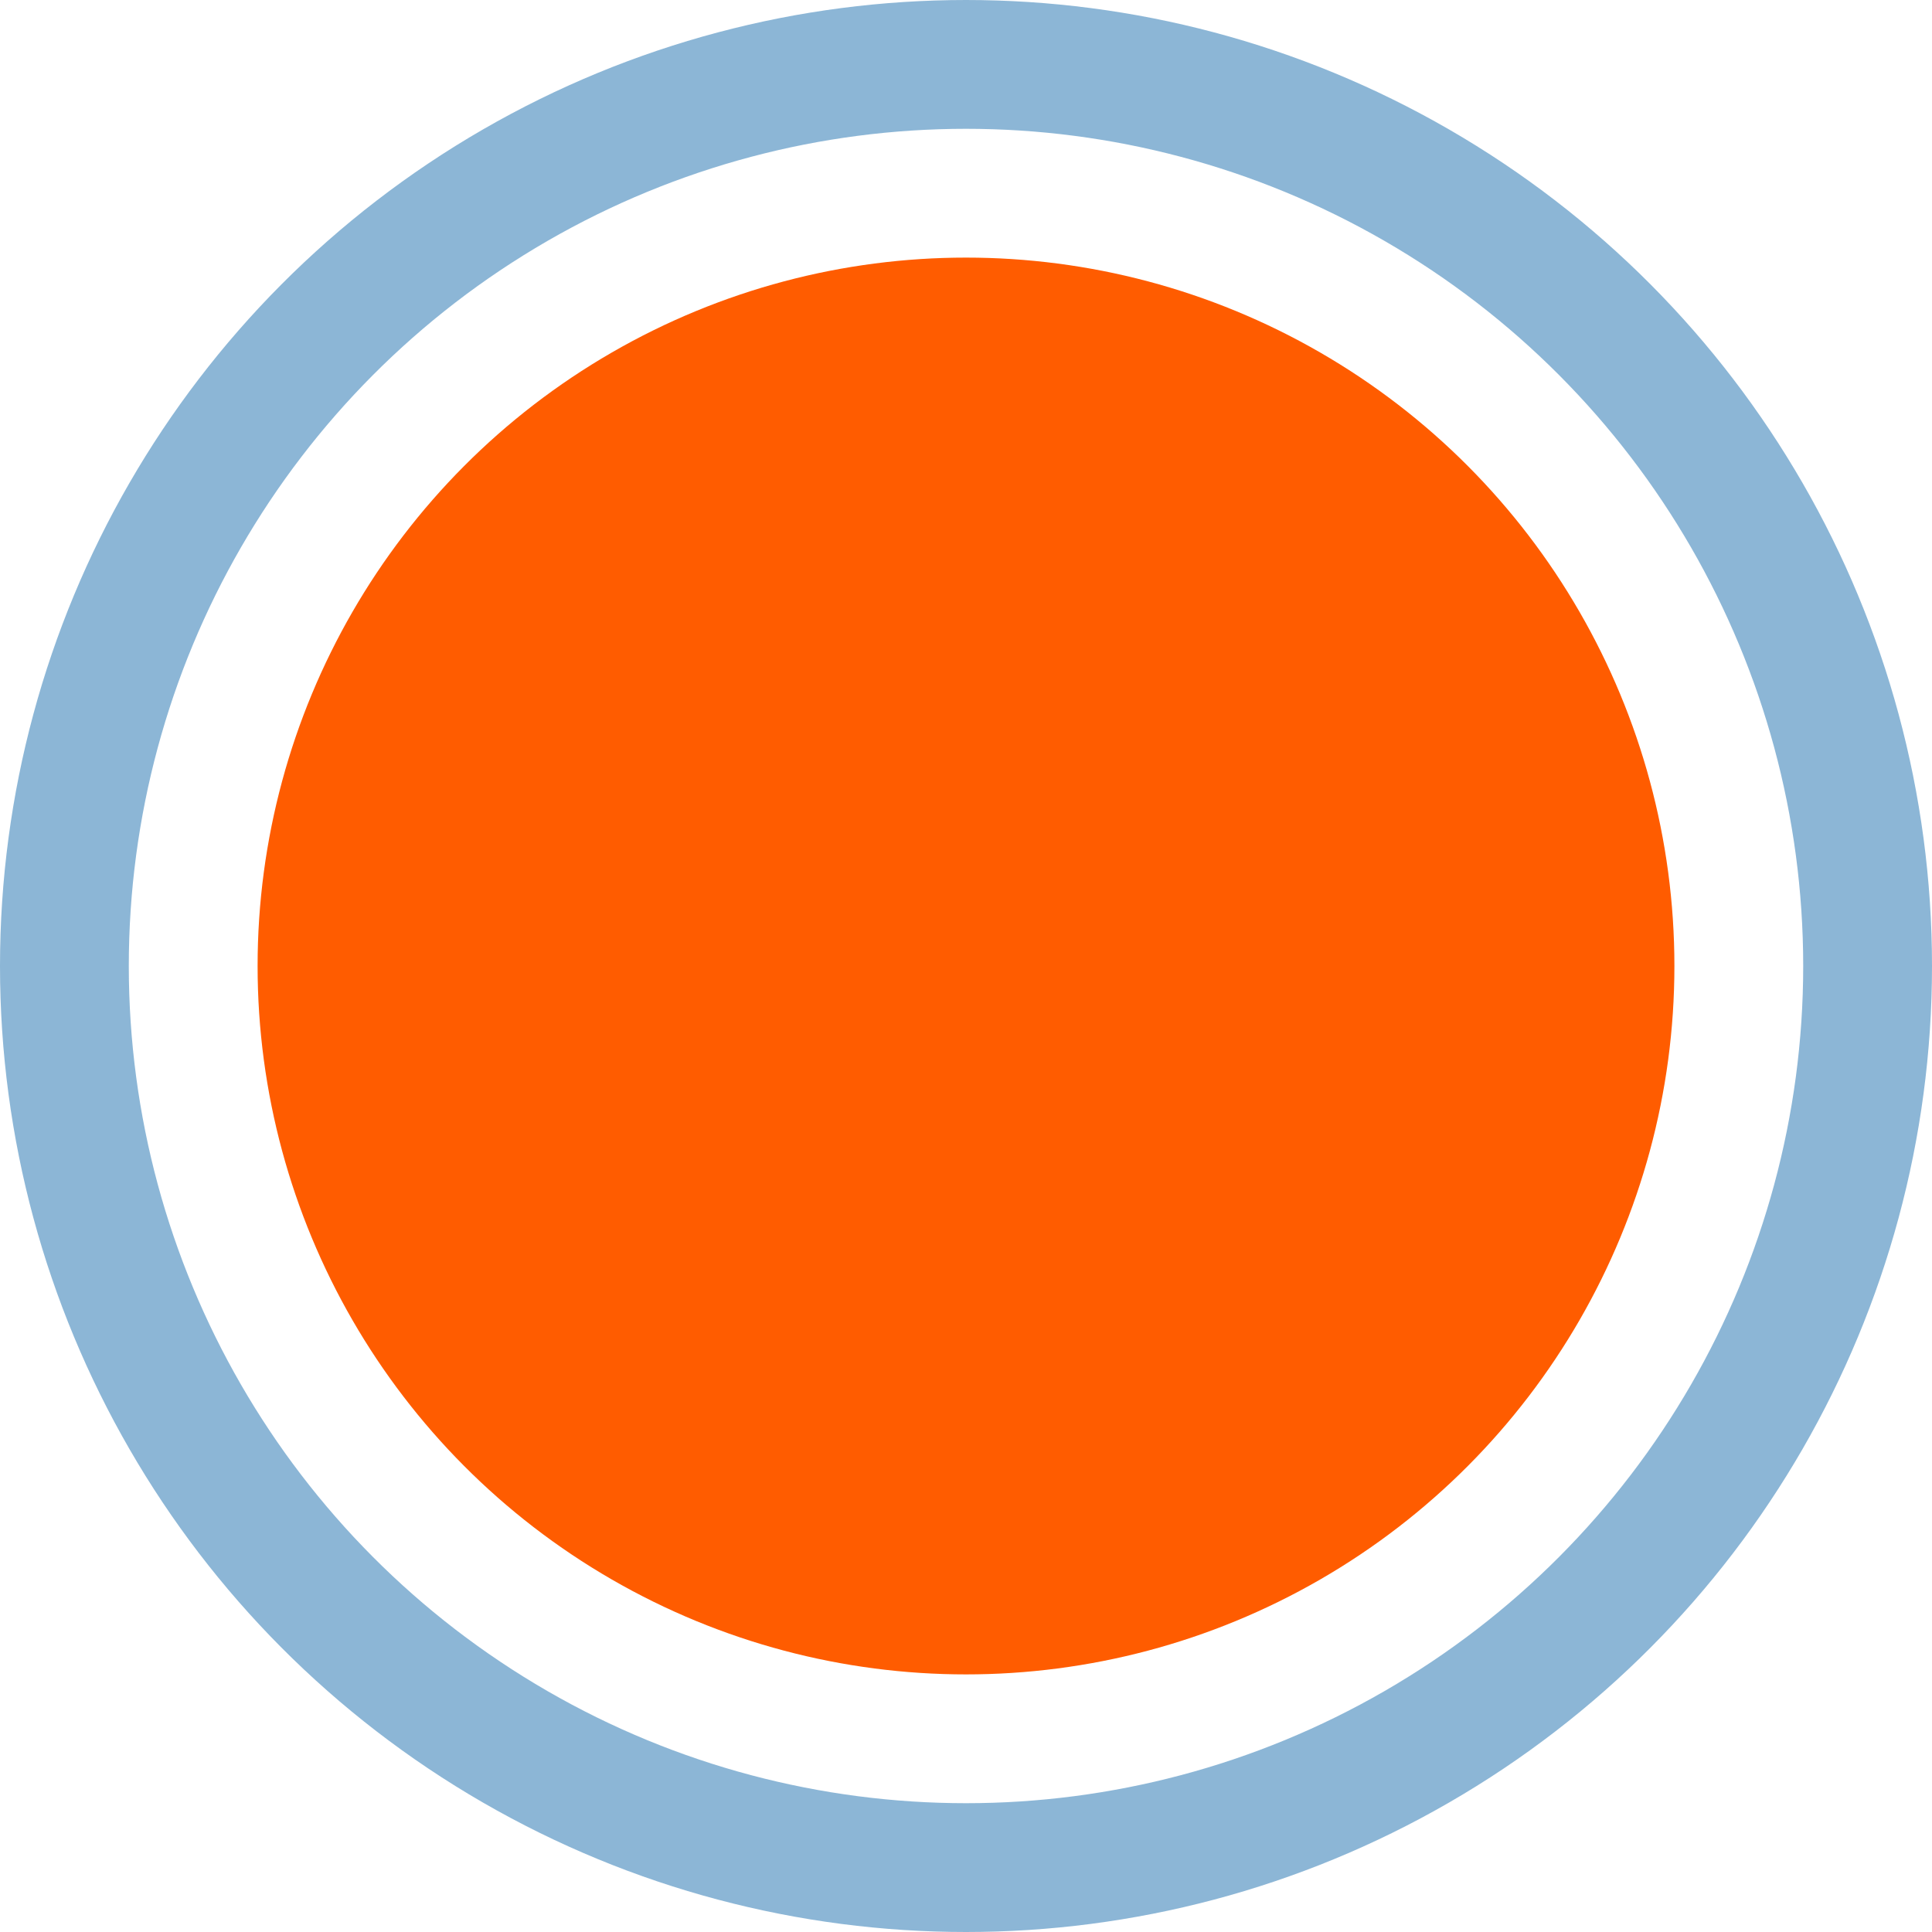 <svg width="30" height="30" viewBox="0 0 30 30" fill="none" xmlns="http://www.w3.org/2000/svg">
<circle cx="15" cy="15" r="14" stroke="#005DA4" stroke-opacity="0.45" stroke-width="2"/>
<circle cx="15" cy="15" r="11" fill="#FF5C00"/>
</svg>
